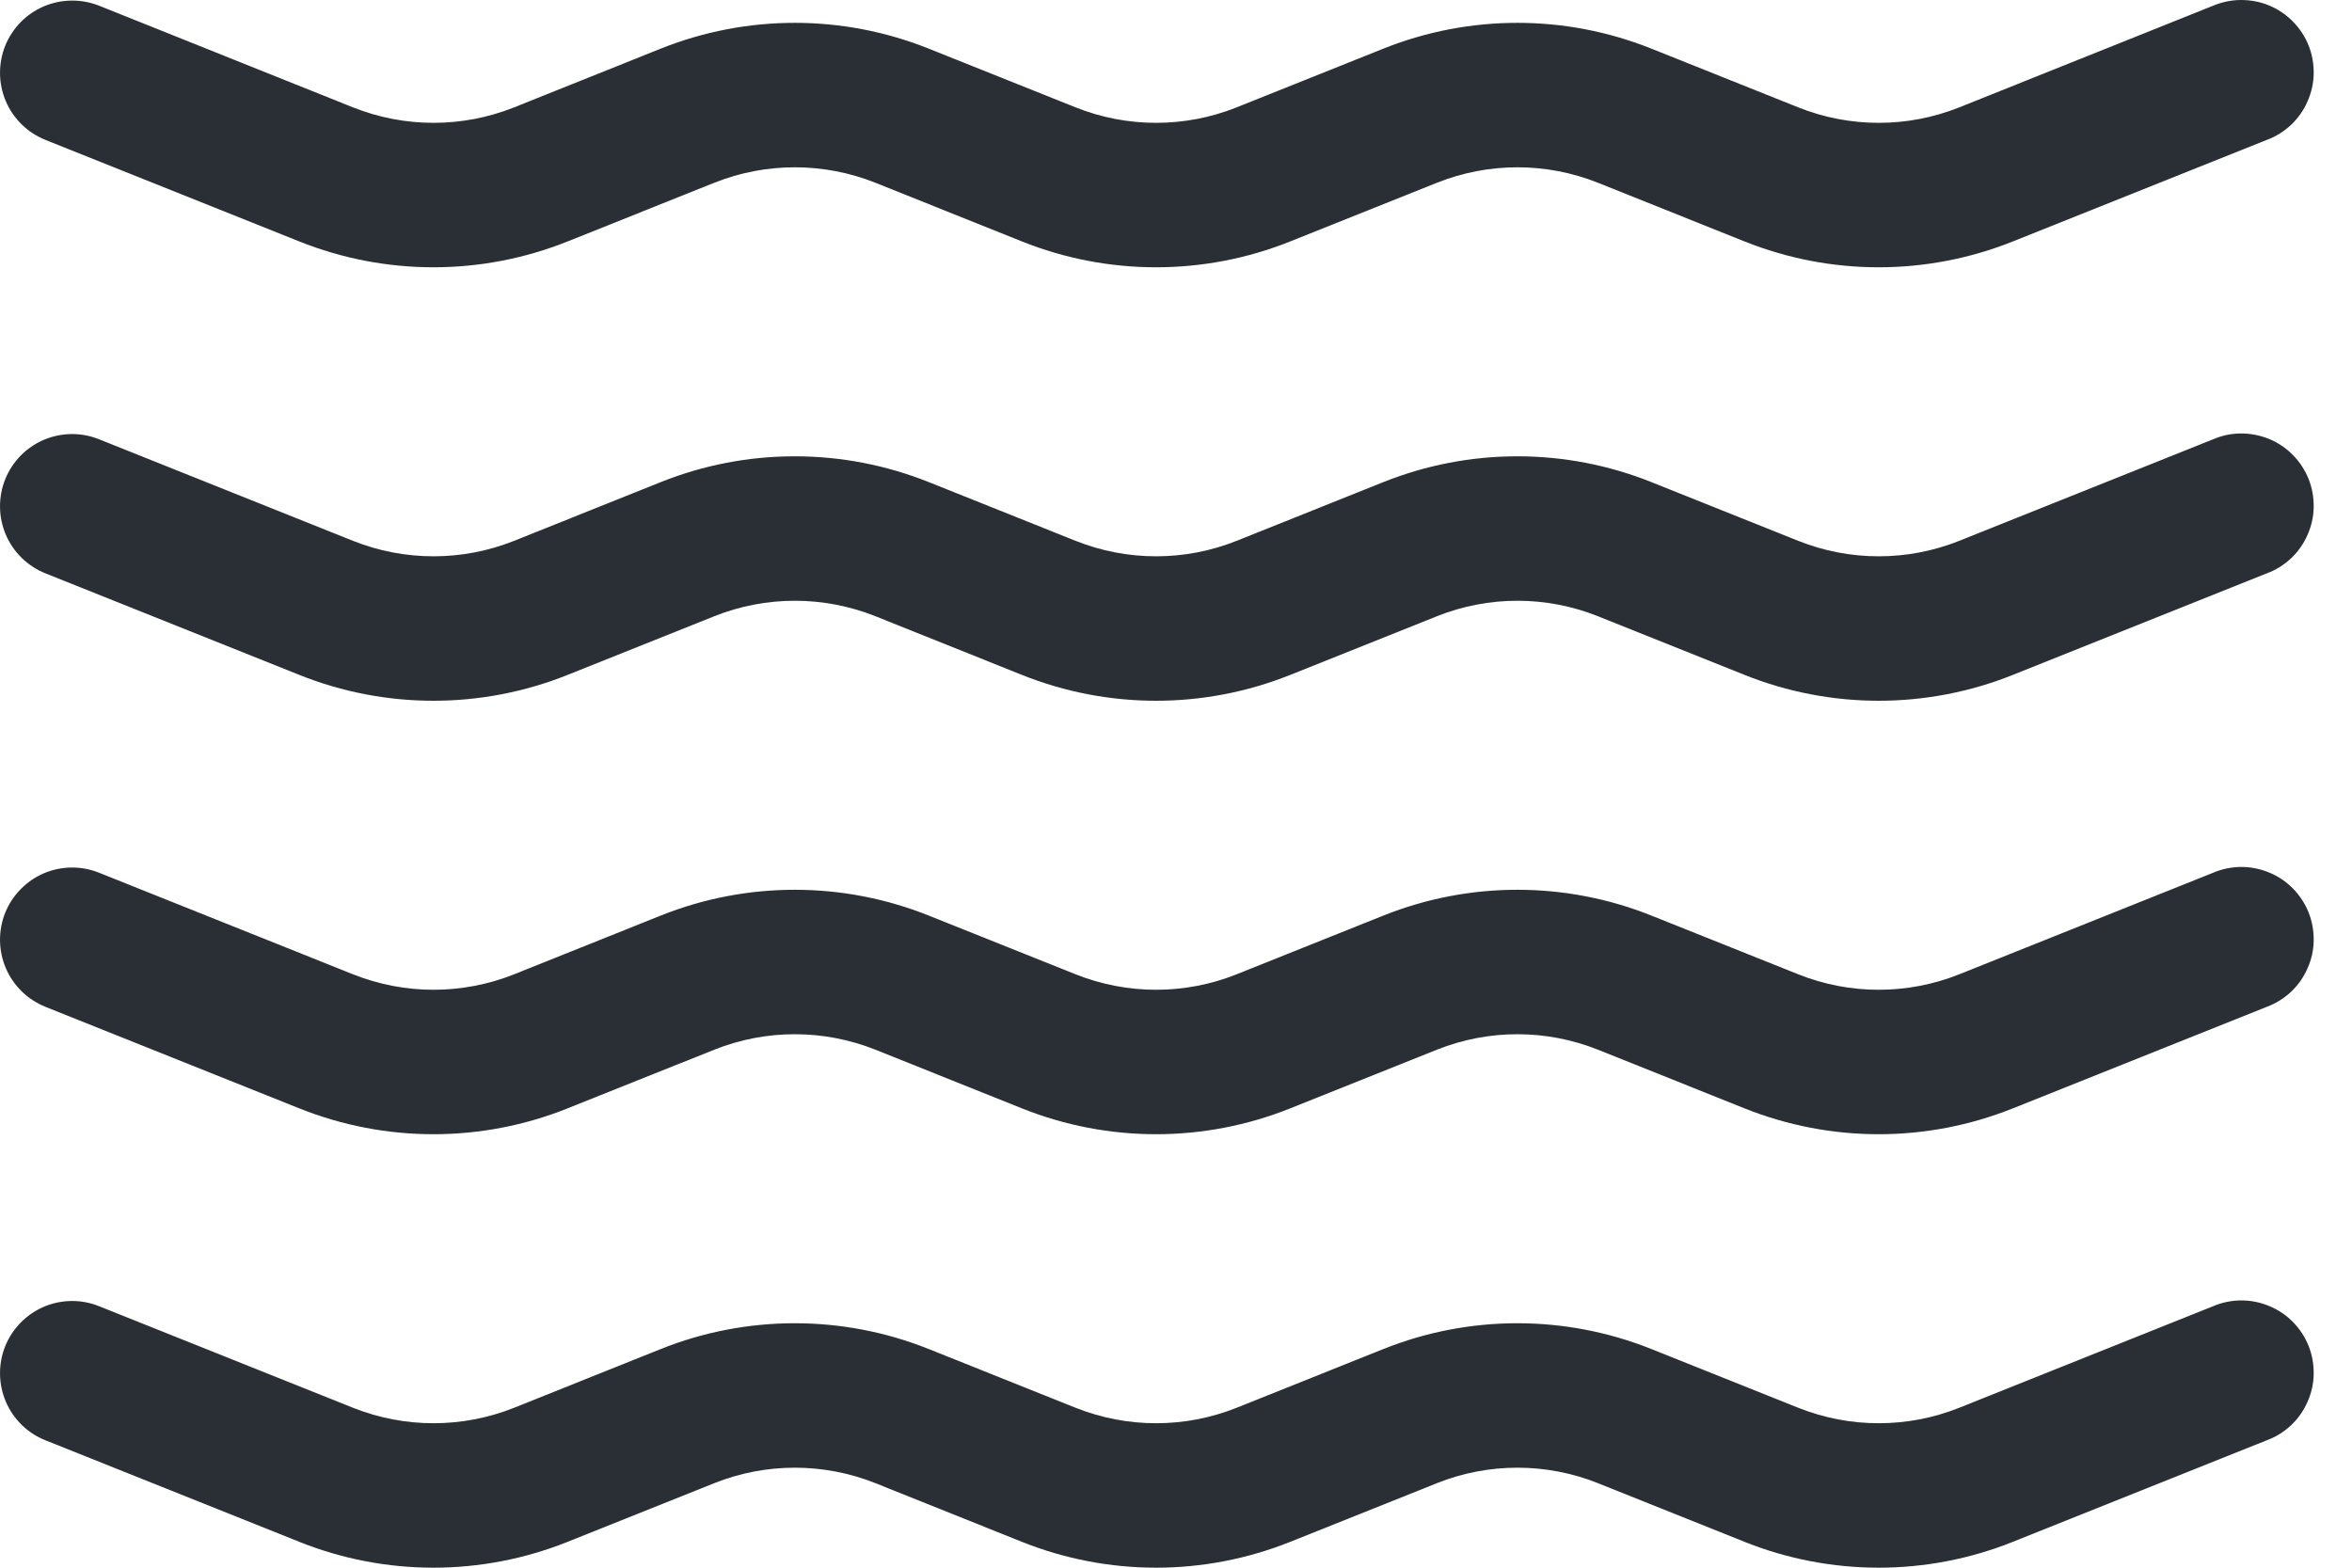 <svg width="21" height="14" viewBox="0 0 21 14" fill="none" xmlns="http://www.w3.org/2000/svg">
<path d="M0.046 0.41C0.11 0.251 0.234 0.124 0.391 0.057C0.549 -0.01 0.726 -0.012 0.885 0.051L3.152 0.959C3.614 1.143 4.128 1.143 4.59 0.959L5.898 0.435C6.667 0.127 7.525 0.127 8.294 0.435L9.604 0.959C10.065 1.143 10.58 1.143 11.041 0.959L12.35 0.435C13.119 0.127 13.977 0.127 14.746 0.435L16.056 0.959C16.517 1.143 17.032 1.143 17.493 0.959L19.76 0.051C19.839 0.018 19.924 0 20.01 5.52911e-06C20.096 -0 20.181 0.016 20.26 0.049C20.34 0.082 20.412 0.131 20.472 0.192C20.532 0.253 20.58 0.325 20.612 0.405C20.644 0.485 20.659 0.57 20.658 0.656C20.657 0.742 20.638 0.826 20.603 0.905C20.569 0.984 20.519 1.055 20.457 1.114C20.394 1.173 20.321 1.219 20.24 1.249L17.972 2.156C17.203 2.464 16.345 2.464 15.576 2.156L14.267 1.632C13.806 1.448 13.291 1.448 12.83 1.632L11.52 2.156C10.751 2.464 9.893 2.464 9.124 2.156L7.816 1.632C7.354 1.448 6.839 1.448 6.378 1.632L5.068 2.156C4.299 2.464 3.441 2.464 2.672 2.156L0.405 1.249C0.246 1.185 0.119 1.061 0.052 0.904C-0.015 0.747 -0.017 0.569 0.046 0.41ZM0.046 4.281C0.11 4.122 0.234 3.995 0.391 3.928C0.549 3.861 0.726 3.859 0.885 3.923L3.152 4.83C3.614 5.014 4.128 5.014 4.59 4.83L5.898 4.306C6.667 3.998 7.525 3.998 8.294 4.306L9.604 4.83C10.065 5.014 10.58 5.014 11.041 4.83L12.35 4.306C13.119 3.998 13.977 3.998 14.746 4.306L16.056 4.83C16.517 5.014 17.032 5.014 17.493 4.83L19.76 3.923C19.839 3.889 19.924 3.871 20.01 3.871C20.096 3.871 20.181 3.888 20.26 3.92C20.34 3.953 20.412 4.002 20.472 4.063C20.532 4.124 20.58 4.197 20.612 4.276C20.644 4.356 20.659 4.441 20.658 4.527C20.657 4.613 20.638 4.698 20.603 4.776C20.569 4.855 20.519 4.926 20.457 4.985C20.394 5.044 20.321 5.09 20.24 5.12L17.972 6.027C17.203 6.335 16.345 6.335 15.576 6.027L14.267 5.503C13.806 5.319 13.291 5.319 12.83 5.503L11.52 6.027C10.751 6.335 9.893 6.335 9.124 6.027L7.816 5.503C7.354 5.319 6.839 5.319 6.378 5.503L5.068 6.027C4.299 6.335 3.441 6.335 2.672 6.027L0.405 5.12C0.246 5.056 0.119 4.932 0.052 4.775C-0.015 4.618 -0.017 4.44 0.046 4.281ZM0.046 8.152C0.11 7.994 0.234 7.867 0.391 7.799C0.549 7.732 0.726 7.73 0.885 7.794L3.152 8.701C3.614 8.885 4.128 8.885 4.59 8.701L5.898 8.177C6.667 7.869 7.525 7.869 8.294 8.177L9.604 8.701C10.065 8.885 10.58 8.885 11.041 8.701L12.35 8.177C13.119 7.869 13.977 7.869 14.746 8.177L16.056 8.701C16.517 8.885 17.032 8.885 17.493 8.701L19.76 7.794C19.839 7.76 19.924 7.743 20.01 7.742C20.096 7.742 20.181 7.759 20.26 7.792C20.34 7.824 20.412 7.873 20.472 7.934C20.532 7.995 20.58 8.068 20.612 8.147C20.644 8.227 20.659 8.312 20.658 8.398C20.657 8.484 20.638 8.569 20.603 8.647C20.569 8.726 20.519 8.797 20.457 8.856C20.394 8.915 20.321 8.961 20.24 8.991L17.972 9.898C17.203 10.206 16.345 10.206 15.576 9.898L14.267 9.374C13.806 9.19 13.291 9.19 12.83 9.374L11.52 9.898C10.751 10.206 9.893 10.206 9.124 9.898L7.816 9.374C7.354 9.19 6.839 9.19 6.378 9.374L5.068 9.898C4.299 10.206 3.441 10.206 2.672 9.898L0.405 8.991C0.246 8.927 0.119 8.803 0.052 8.646C-0.015 8.489 -0.017 8.311 0.046 8.152ZM0.046 12.023C0.11 11.865 0.234 11.738 0.391 11.67C0.549 11.603 0.726 11.601 0.885 11.665L3.152 12.572C3.614 12.756 4.128 12.756 4.59 12.572L5.898 12.048C6.667 11.74 7.525 11.74 8.294 12.048L9.604 12.572C10.065 12.756 10.58 12.756 11.041 12.572L12.35 12.048C13.119 11.74 13.977 11.74 14.746 12.048L16.056 12.572C16.517 12.756 17.032 12.756 17.493 12.572L19.76 11.665C19.839 11.631 19.924 11.614 20.01 11.613C20.096 11.613 20.181 11.63 20.26 11.663C20.34 11.696 20.412 11.744 20.472 11.805C20.532 11.866 20.58 11.939 20.612 12.018C20.644 12.098 20.659 12.183 20.658 12.269C20.657 12.355 20.638 12.44 20.603 12.518C20.569 12.597 20.519 12.668 20.457 12.727C20.394 12.786 20.321 12.832 20.24 12.862L17.972 13.769C17.203 14.077 16.345 14.077 15.576 13.769L14.267 13.245C13.806 13.061 13.291 13.061 12.83 13.245L11.52 13.769C10.751 14.077 9.893 14.077 9.124 13.769L7.816 13.245C7.354 13.061 6.839 13.061 6.378 13.245L5.068 13.769C4.299 14.077 3.441 14.077 2.672 13.769L0.405 12.862C0.246 12.799 0.119 12.674 0.052 12.517C-0.015 12.36 -0.017 12.182 0.046 12.023Z" fill="#292F35"/>
</svg>
